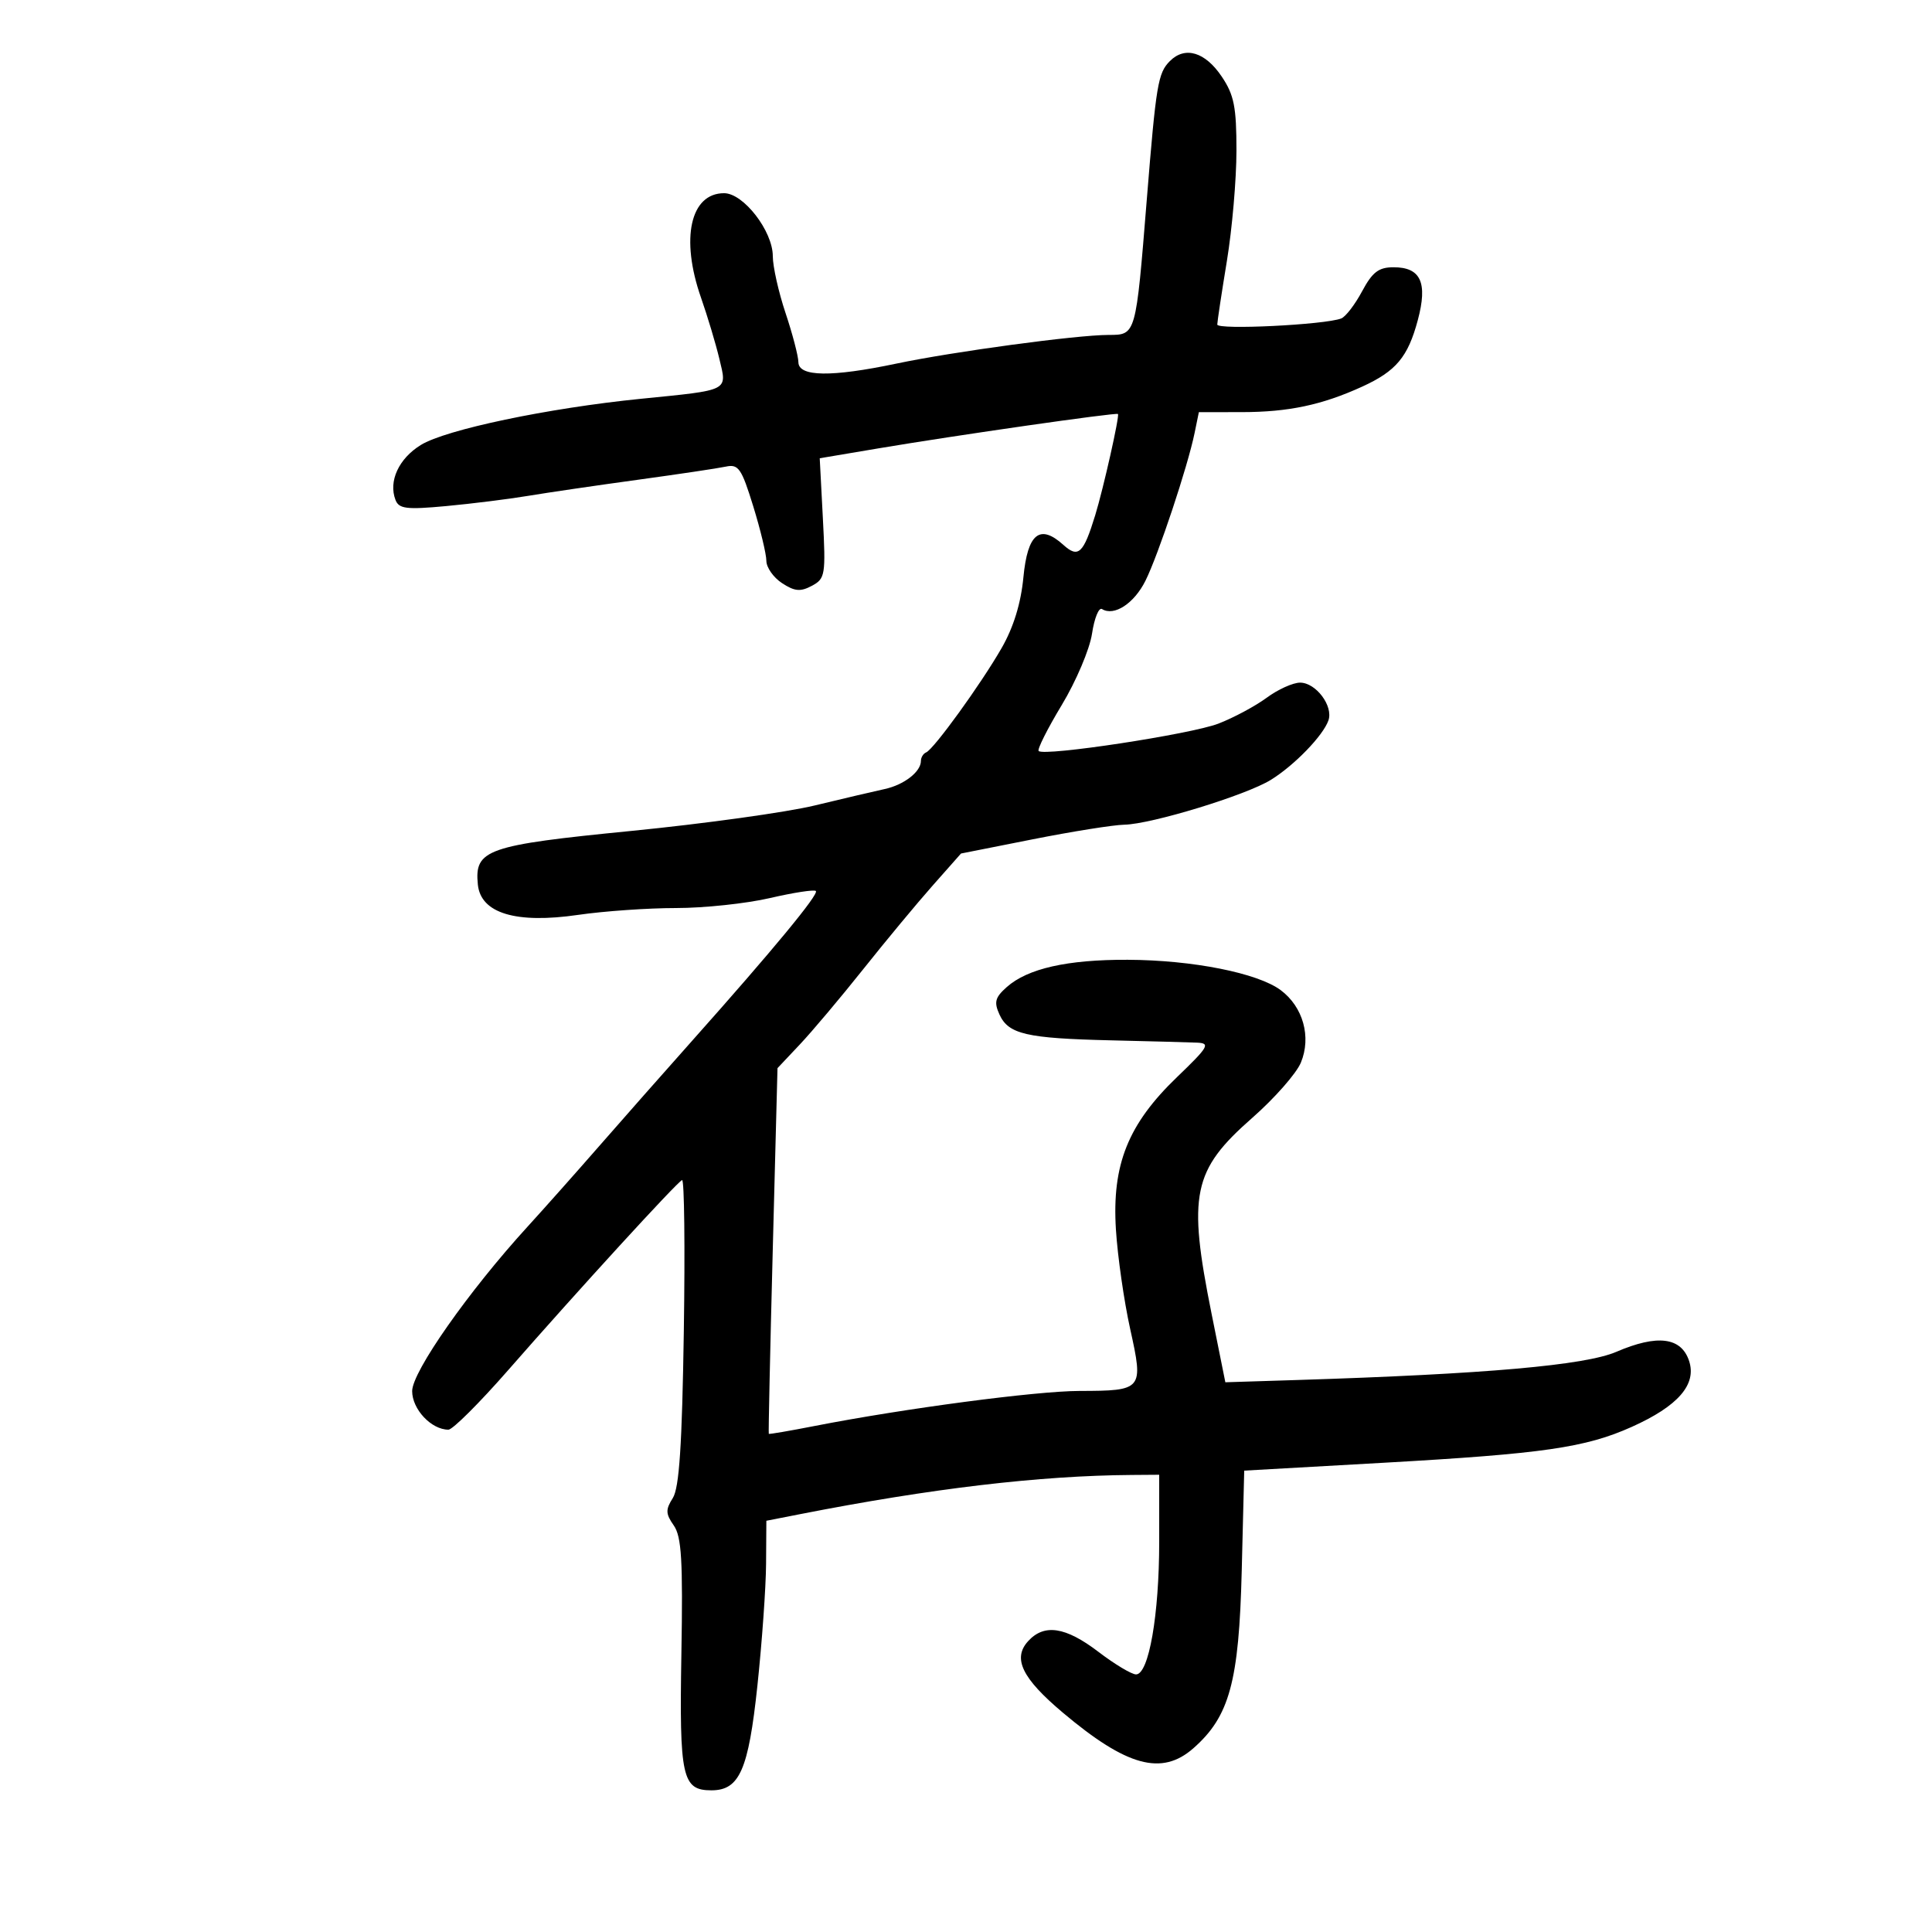 <svg xmlns="http://www.w3.org/2000/svg" width="300" height="300" viewBox="0 0 300 300" version="1.1">
	<path d="M 181.664 9.479 C 179.808 11.334, 179.522 13.052, 178.072 31 C 176.362 52.173, 176.411 51.998, 172.119 52.008 C 167.124 52.019, 148.022 54.602, 139.180 56.462 C 129.097 58.583, 124.007 58.512, 123.975 56.250 C 123.962 55.288, 123.062 51.843, 121.975 48.595 C 120.889 45.347, 120 41.379, 120 39.778 C 120 35.884, 115.450 30, 112.438 30 C 107.196 30, 105.639 37.033, 108.849 46.212 C 109.865 49.121, 111.150 53.403, 111.704 55.729 C 112.909 60.791, 113.424 60.530, 99.500 61.926 C 85.098 63.370, 69.212 66.706, 65.339 69.100 C 61.916 71.215, 60.298 74.727, 61.410 77.625 C 61.942 79.013, 63.107 79.156, 69.268 78.585 C 73.245 78.216, 78.975 77.502, 82 76.997 C 85.025 76.492, 92.675 75.370, 99 74.504 C 105.325 73.638, 111.493 72.717, 112.707 72.456 C 114.668 72.036, 115.143 72.722, 116.957 78.597 C 118.081 82.235, 119 86.053, 119 87.082 C 119 88.112, 120.095 89.671, 121.433 90.548 C 123.390 91.831, 124.295 91.912, 126.064 90.966 C 128.145 89.852, 128.236 89.294, 127.774 80.474 L 127.287 71.158 136.393 69.624 C 148.564 67.575, 173.356 64.017, 173.596 64.286 C 173.868 64.590, 171.344 75.823, 170.065 80 C 168.241 85.956, 167.439 86.707, 165.135 84.623 C 161.463 81.299, 159.566 82.831, 158.913 89.646 C 158.524 93.697, 157.379 97.415, 155.529 100.634 C 152.304 106.247, 144.999 116.343, 143.809 116.833 C 143.364 117.017, 143 117.611, 143 118.155 C 143 119.837, 140.377 121.872, 137.371 122.523 C 135.792 122.864, 130.900 124.013, 126.500 125.075 C 122.100 126.137, 109.301 127.914, 98.057 129.023 C 75.567 131.242, 73.652 131.910, 74.201 137.355 C 74.652 141.821, 80.109 143.469, 89.791 142.060 C 93.801 141.477, 100.635 141, 104.979 141 C 109.322 141, 115.882 140.303, 119.556 139.451 C 123.229 138.599, 126.439 138.106, 126.688 138.355 C 127.184 138.851, 120.020 147.523, 107.544 161.531 C 103.120 166.498, 96.575 173.914, 93 178.011 C 89.425 182.108, 84.437 187.719, 81.915 190.480 C 72.789 200.472, 64 212.996, 64 216.009 C 64 218.833, 66.978 222, 69.634 222 C 70.288 222, 74.463 217.837, 78.913 212.750 C 89.734 200.378, 105.119 183.562, 105.911 183.242 C 106.261 183.100, 106.384 193.675, 106.183 206.742 C 105.912 224.414, 105.473 231.043, 104.472 232.618 C 103.332 234.412, 103.355 235.062, 104.619 236.866 C 105.836 238.604, 106.054 242.278, 105.805 256.835 C 105.478 275.988, 105.921 278, 110.467 278 C 114.831 278, 116.220 274.841, 117.610 261.750 C 118.325 255.013, 118.931 246.495, 118.955 242.822 L 119 236.143 124.250 235.114 C 144.654 231.114, 161.414 229.134, 175.750 229.031 L 180 229 180 239.424 C 180 250.764, 178.386 260, 176.405 260 C 175.716 260, 173.090 258.425, 170.568 256.500 C 165.445 252.589, 162.131 252.093, 159.627 254.860 C 157.208 257.533, 158.708 260.609, 165.028 265.932 C 174.963 274.300, 180.400 275.784, 185.307 271.468 C 190.920 266.530, 192.387 261.148, 192.815 243.929 L 193.202 228.358 214.851 227.136 C 239.632 225.736, 246.187 224.789, 253.370 221.569 C 260.568 218.343, 263.492 214.981, 262.280 211.321 C 261.059 207.635, 257.353 207.172, 250.986 209.911 C 246.120 212.004, 230.715 213.363, 201.385 214.288 L 190.271 214.638 188.135 204.009 C 184.409 185.459, 185.185 181.715, 194.444 173.587 C 197.901 170.552, 201.301 166.688, 202 165.001 C 203.648 161.021, 202.350 156.351, 198.874 153.755 C 195.301 151.088, 185.181 149.077, 175.116 149.035 C 165.739 148.996, 159.570 150.388, 156.321 153.278 C 154.517 154.882, 154.323 155.615, 155.196 157.531 C 156.590 160.590, 159.369 161.234, 172.500 161.543 C 178.550 161.685, 184.564 161.846, 185.864 161.901 C 187.989 161.990, 187.675 162.532, 182.769 167.250 C 175.161 174.566, 172.647 180.835, 173.279 190.914 C 173.540 195.086, 174.538 202.041, 175.495 206.368 C 177.587 215.821, 177.471 215.963, 167.613 215.985 C 160.867 216, 140.396 218.709, 126.500 221.425 C 122.650 222.178, 119.444 222.728, 119.376 222.647 C 119.308 222.566, 119.585 209.756, 119.991 194.180 L 120.730 165.861 124.201 162.180 C 126.110 160.156, 130.537 154.900, 134.039 150.500 C 137.541 146.100, 142.390 140.258, 144.816 137.517 L 149.225 132.534 160.362 130.326 C 166.488 129.112, 172.883 128.092, 174.574 128.059 C 178.791 127.978, 193.480 123.485, 197.340 121.096 C 200.997 118.833, 205.451 114.232, 206.278 111.865 C 207.059 109.629, 204.335 106, 201.877 106 C 200.771 106, 198.434 107.057, 196.683 108.349 C 194.932 109.641, 191.563 111.448, 189.195 112.363 C 184.937 114.010, 162.148 117.481, 161.282 116.615 C 161.035 116.369, 162.651 113.153, 164.872 109.470 C 167.094 105.787, 169.207 100.804, 169.568 98.397 C 169.929 95.990, 170.628 94.270, 171.121 94.575 C 173 95.736, 176.104 93.713, 177.866 90.177 C 179.862 86.170, 184.427 72.446, 185.493 67.250 L 186.159 64 192.829 63.994 C 200.069 63.988, 205.266 62.889, 211.500 60.045 C 216.791 57.630, 218.622 55.442, 220.159 49.695 C 221.713 43.885, 220.617 41.500, 216.393 41.500 C 214.080 41.500, 213.105 42.245, 211.502 45.238 C 210.401 47.294, 208.944 49.190, 208.265 49.451 C 205.694 50.439, 189.001 51.256, 189.017 50.393 C 189.027 49.902, 189.700 45.450, 190.514 40.500 C 191.327 35.550, 191.994 27.854, 191.996 23.398 C 191.999 16.614, 191.628 14.743, 189.716 11.898 C 187.139 8.066, 184.016 7.127, 181.664 9.479" stroke="none" fill="black" fill-rule="evenodd"/>
</svg>